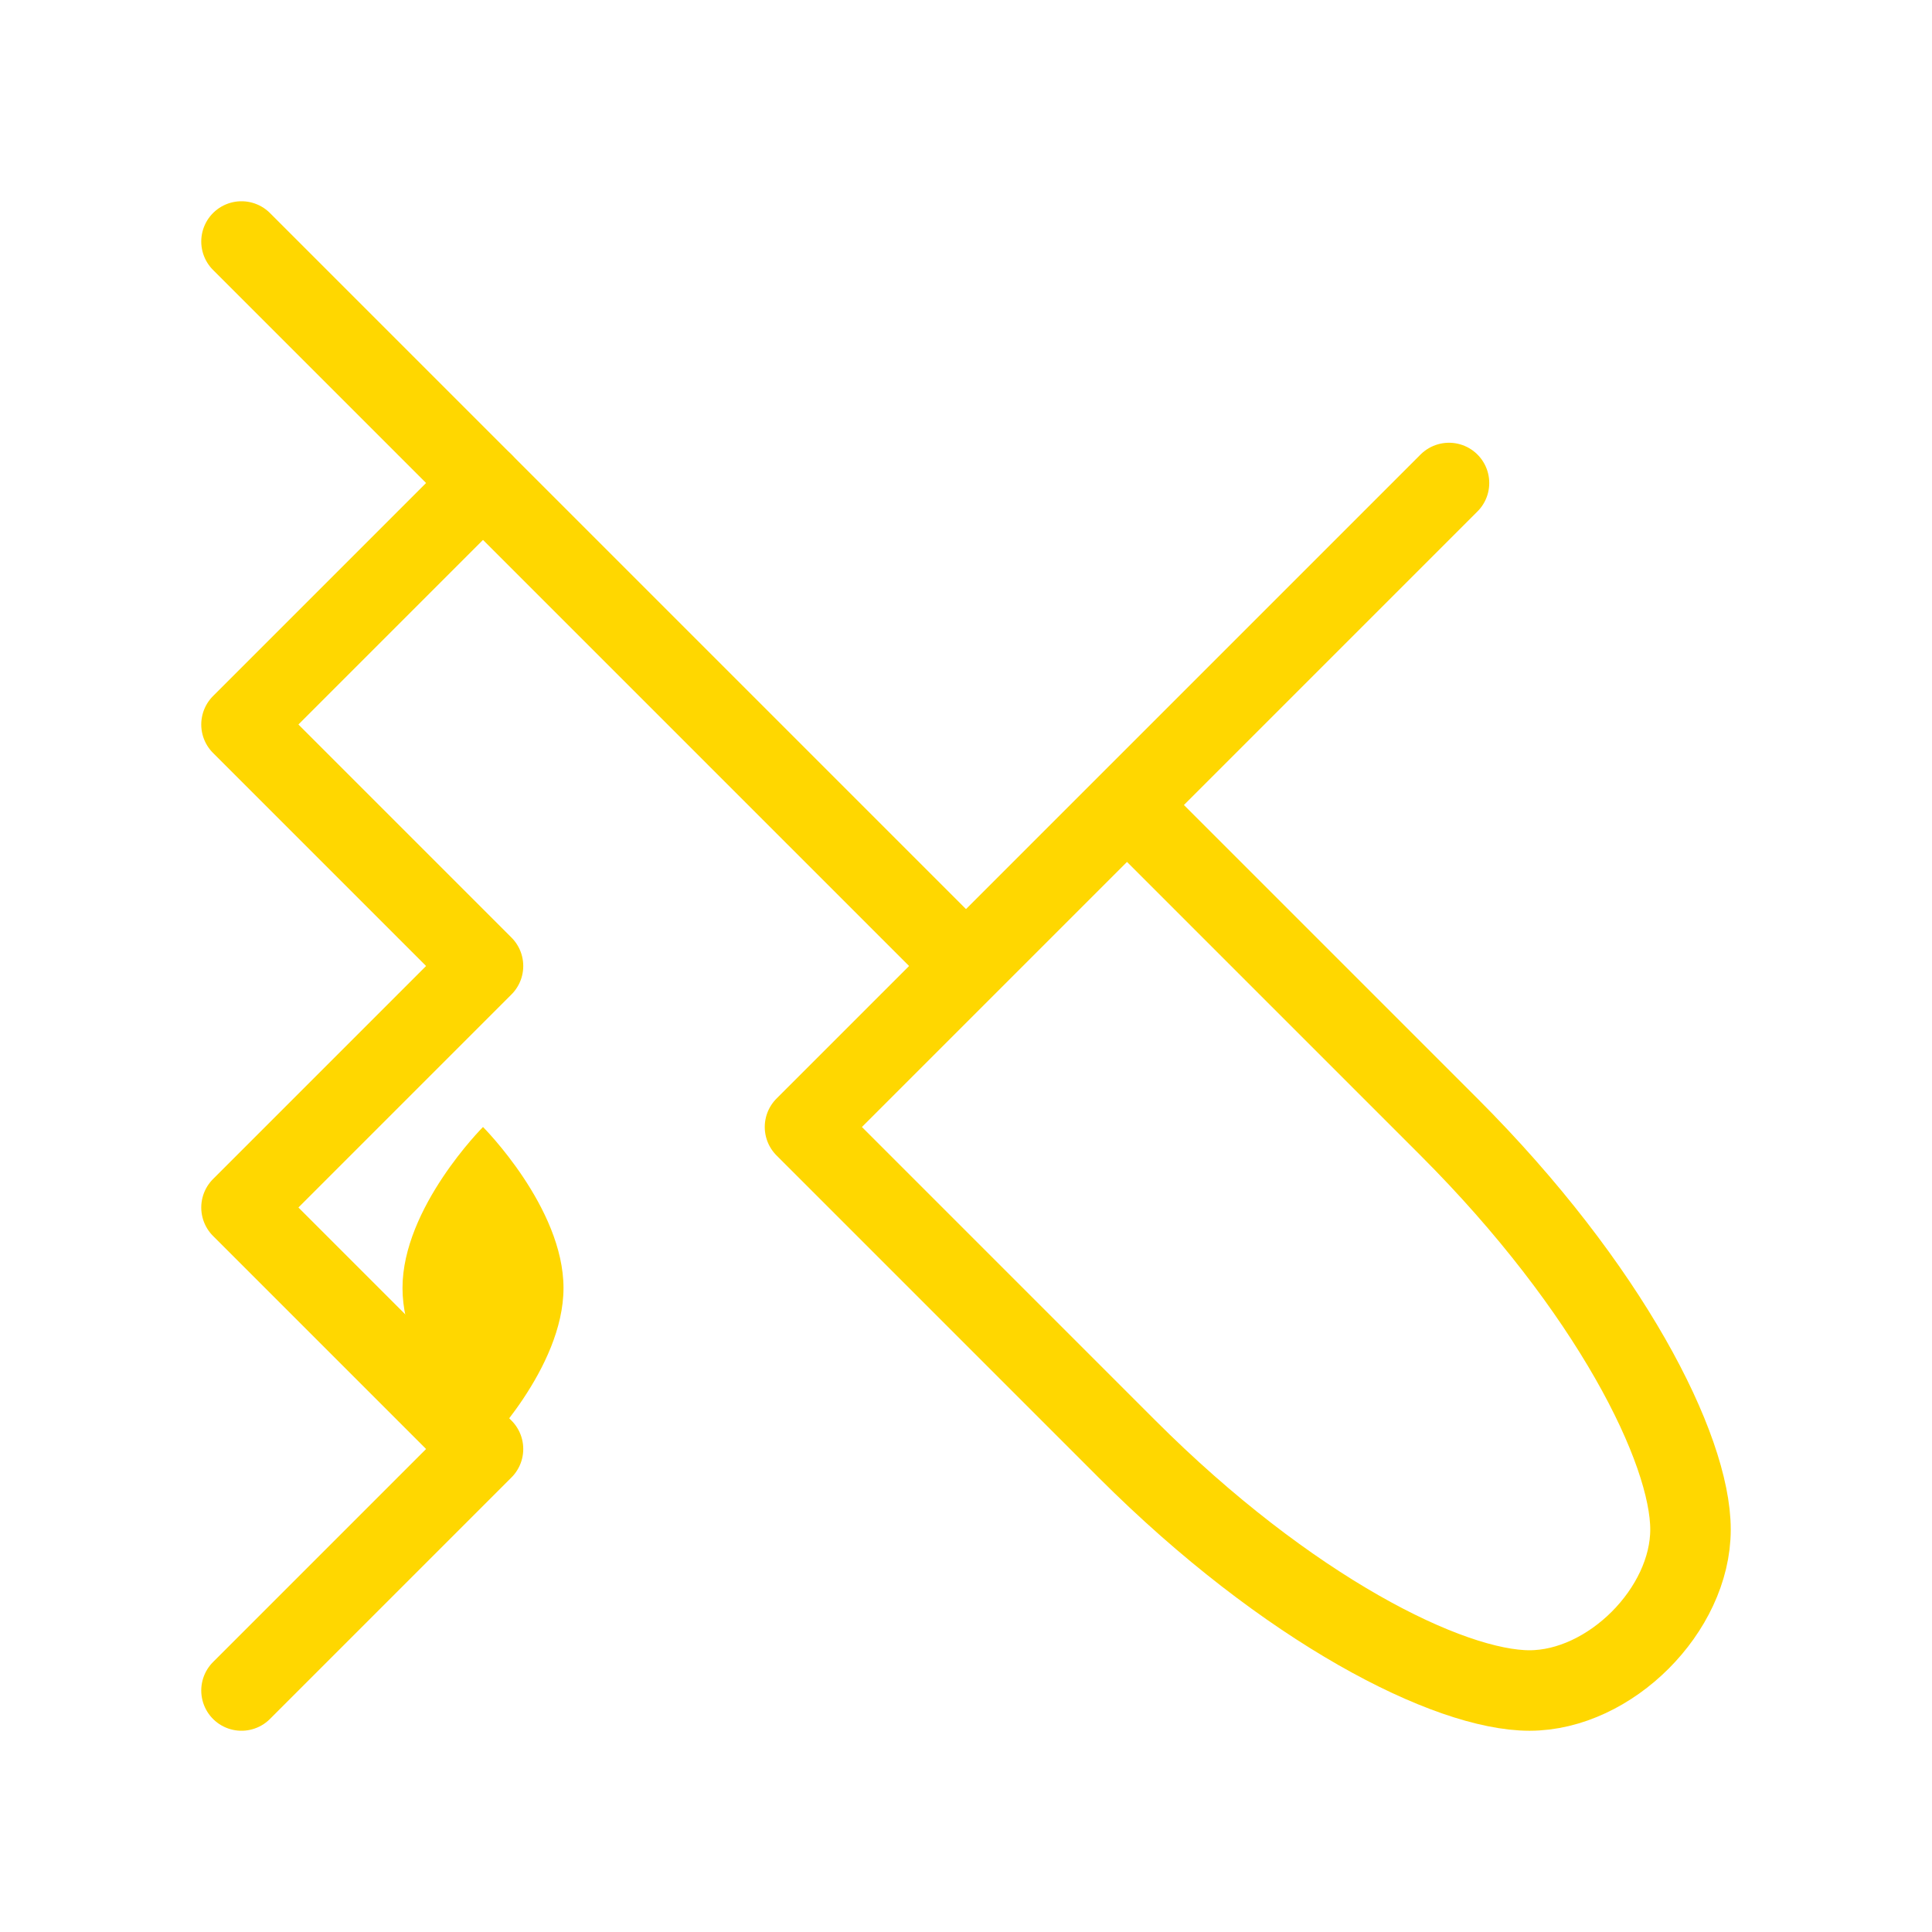 <?xml version="1.0" encoding="UTF-8"?>
<svg width="48" height="48" viewBox="0 0 48 48" fill="none" xmlns="http://www.w3.org/2000/svg">
  <path d="M12 36C12 36 14 34 14 32C14 30 12 28 12 28C12 28 10 30 10 32C10 34 12 36 12 36Z" fill="#FFD700"/>
  <path d="M36 12L28 20M28 20L24 24M28 20C28 20 32 24 36 28C40 32 42 36 42 38C42 40 40 42 38 42C36 42 32 40 28 36C24 32 20 28 20 28M24 24L20 28M24 24L20 20L12 12" stroke="#FFD700" stroke-width="2" stroke-linecap="round" stroke-linejoin="round"/>
  <path d="M6 42L12 36L6 30L12 24L6 18L12 12L6 6" stroke="#FFD700" stroke-width="2" stroke-linecap="round" stroke-linejoin="round"/>
</svg>
